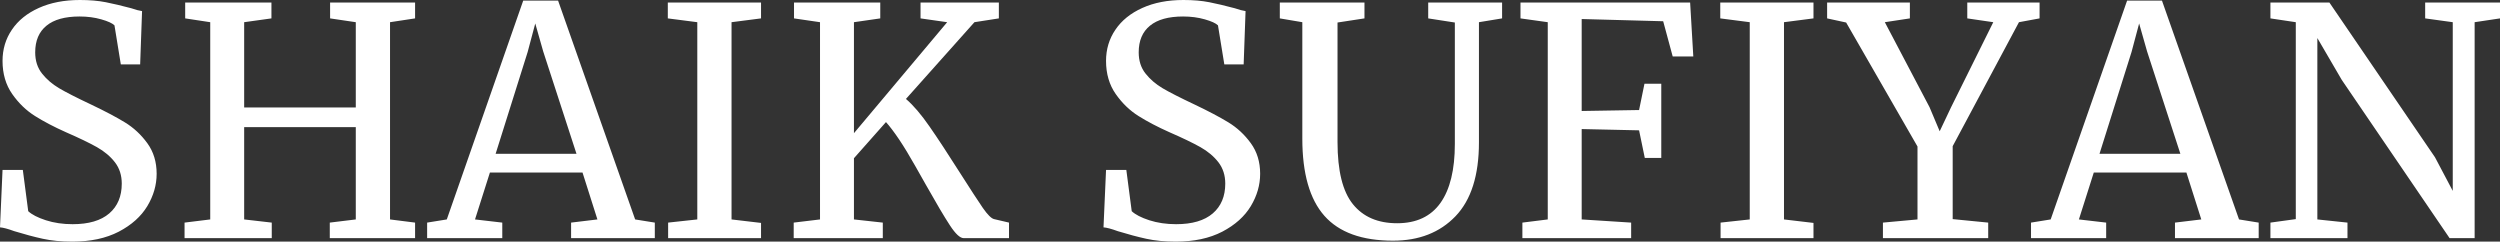 <svg xmlns="http://www.w3.org/2000/svg" viewBox="0 11.65 394.2 38.1" data-asc="0.984" width="394.2" height="38.1"><rect x="0" y="11.65" width="394.2" height="38.1" fill="#333333" stroke="none"/><defs/><g><g fill="#ffffff"><g transform="translate(0, 0)"><path d="M11.40 49.75Q8.80 49.75 6.75 49.30Q4.70 48.85 2.25 48.10Q0.75 47.55 0 47.50L0.40 38.45L3.60 38.45L4.45 44.95Q5.30 45.75 7.23 46.38Q9.15 47 11.45 47Q15.25 47 17.23 45.30Q19.20 43.60 19.20 40.60Q19.20 38.65 18.13 37.25Q17.05 35.85 15.28 34.85Q13.50 33.85 10.40 32.50Q7.60 31.25 5.53 29.95Q3.45 28.65 1.93 26.48Q0.40 24.30 0.40 21.25Q0.40 18.50 1.88 16.33Q3.35 14.15 6.13 12.90Q8.90 11.65 12.60 11.65Q14.90 11.65 16.68 12Q18.45 12.35 20.70 12.95Q21.70 13.30 22.40 13.40L22.10 21.80L19.05 21.80L18.05 15.65Q17.55 15.15 15.97 14.70Q14.40 14.25 12.55 14.25Q9.10 14.25 7.33 15.70Q5.55 17.15 5.55 19.90Q5.55 21.90 6.63 23.25Q7.70 24.60 9.30 25.55Q10.90 26.50 14.40 28.15Q17.65 29.70 19.70 30.95Q21.75 32.20 23.23 34.23Q24.70 36.25 24.70 39.05Q24.70 41.70 23.23 44.15Q21.75 46.60 18.73 48.18Q15.70 49.75 11.40 49.75ZM33.15 15.15L29.20 14.55L29.20 12.05L42.80 12.05L42.80 14.55L38.50 15.15L38.50 28.60L56.10 28.60L56.10 15.15L52.05 14.55L52.05 12.05L65.45 12.05L65.45 14.55L61.50 15.15L61.50 46.25L65.45 46.75L65.45 49.20L52 49.20L52 46.75L56.10 46.25L56.10 31.70L38.50 31.70L38.50 46.25L42.85 46.75L42.85 49.20L29.10 49.20L29.10 46.75L33.15 46.25L33.15 15.15ZM82.50 11.75L88 11.75L100.15 46.25L103.25 46.75L103.25 49.20L90.05 49.20L90.05 46.75L94.20 46.25L91.85 38.85L77.25 38.85L74.90 46.25L79.20 46.75L79.20 49.20L67.35 49.20L67.35 46.75L70.45 46.25L82.50 11.75M85.65 19.75L84.40 15.35L83.20 19.85L78.15 35.90L90.90 35.90L85.65 19.75ZM109.95 15.15L105.30 14.55L105.30 12.05L120 12.05L120 14.55L115.35 15.15L115.35 46.25L120 46.80L120 49.20L105.35 49.20L105.35 46.75L109.95 46.25L109.95 15.15ZM151.95 49.20Q151.10 49.20 149.78 47.18Q148.45 45.15 146 40.80Q145.70 40.25 144.32 37.83Q142.95 35.40 141.78 33.65Q140.60 31.90 139.70 30.90L134.65 36.60L134.65 46.25L139.20 46.75L139.20 49.20L125.15 49.20L125.15 46.75L129.30 46.25L129.30 15.15L125.20 14.55L125.20 12.05L138.80 12.05L138.80 14.55L134.65 15.15L134.65 32.65L149.35 15.15L145.15 14.55L145.15 12.05L157.50 12.05L157.50 14.55L153.65 15.15L142.85 27.25Q144.60 28.75 146.57 31.60Q148.55 34.45 151.40 38.95Q153.85 42.80 154.97 44.43Q156.10 46.05 156.75 46.20L159.10 46.75L159.10 49.20L151.95 49.20ZM185.40 49.75Q182.80 49.75 180.75 49.30Q178.70 48.85 176.25 48.10Q174.75 47.55 174 47.50L174.40 38.45L177.60 38.45L178.45 44.95Q179.30 45.75 181.22 46.38Q183.15 47 185.45 47Q189.25 47 191.23 45.30Q193.20 43.60 193.20 40.60Q193.20 38.65 192.13 37.25Q191.05 35.85 189.28 34.85Q187.50 33.85 184.40 32.50Q181.60 31.25 179.53 29.95Q177.45 28.65 175.93 26.48Q174.40 24.30 174.40 21.25Q174.40 18.50 175.88 16.33Q177.35 14.15 180.13 12.90Q182.90 11.65 186.60 11.65Q188.90 11.65 190.68 12Q192.45 12.35 194.70 12.95Q195.70 13.30 196.40 13.40L196.10 21.80L193.05 21.80L192.05 15.65Q191.55 15.15 189.97 14.70Q188.40 14.25 186.55 14.25Q183.10 14.25 181.33 15.70Q179.55 17.15 179.55 19.90Q179.55 21.90 180.63 23.25Q181.70 24.60 183.30 25.55Q184.90 26.50 188.40 28.15Q191.65 29.70 193.70 30.95Q195.75 32.20 197.23 34.23Q198.70 36.25 198.70 39.05Q198.70 41.70 197.23 44.15Q195.75 46.60 192.73 48.18Q189.70 49.75 185.40 49.75ZM219.65 49.60Q212.30 49.60 208.83 45.68Q205.35 41.75 205.35 33.50L205.35 15.15L201.80 14.55L201.80 12.05L215.15 12.05L215.15 14.55L210.90 15.20L210.90 34.05Q210.90 40.85 213.33 43.85Q215.75 46.85 220.30 46.85Q224.85 46.85 227.13 43.65Q229.40 40.45 229.40 34.35L229.40 15.20L225.20 14.55L225.20 12.05L236.85 12.05L236.85 14.55L233.20 15.15L233.20 34.10Q233.20 41.90 229.50 45.75Q225.80 49.60 219.65 49.60ZM244.05 15.15L239.75 14.55L239.75 12.05L266.50 12.05L267 20.55L263.75 20.55L262.25 15L249.40 14.65L249.40 29.15L258.45 29L259.30 24.85L261.95 24.85L261.95 36.55L259.35 36.55L258.45 32.20L249.40 32L249.40 46.25L257.20 46.75L257.20 49.20L240.05 49.20L240.05 46.75L244.05 46.25L244.05 15.15ZM275.90 15.15L271.25 14.55L271.25 12.05L285.95 12.05L285.95 14.55L281.30 15.15L281.30 46.25L285.95 46.80L285.95 49.20L271.30 49.20L271.30 46.75L275.90 46.25L275.90 15.15ZM302.35 34.75L291.10 15.20L288.10 14.55L288.10 12.05L301.15 12.05L301.15 14.55L297.20 15.15L304.25 28.55L305.85 32.35L307.65 28.55L314.30 15.15L310.20 14.55L310.20 12.05L321.60 12.05L321.60 14.55L318.35 15.15L307.90 34.70L307.90 46.20L313.50 46.75L313.50 49.20L296.90 49.20L296.90 46.75L302.35 46.25L302.35 34.75ZM335.40 11.75L340.90 11.75L353.05 46.25L356.15 46.75L356.15 49.20L342.95 49.20L342.95 46.75L347.10 46.25L344.75 38.85L330.15 38.85L327.80 46.25L332.10 46.75L332.10 49.20L320.25 49.20L320.25 46.75L323.35 46.25L335.40 11.75M338.55 19.75L337.30 15.35L336.10 19.85L331.05 35.90L343.80 35.90L338.55 19.75ZM362 15.15L358 14.55L358 12.05L367.30 12.05L383.95 36.45L386.75 41.75L386.75 15.15L382.40 14.55L382.40 12.05L394.20 12.05L394.20 14.55L390.20 15.15L390.20 49.20L386.25 49.20L369.25 24.25L365.40 17.65L365.40 46.25L370.15 46.75L370.15 49.20L358 49.20L358 46.75L362 46.20L362 15.15Z"/></g></g></g></svg>